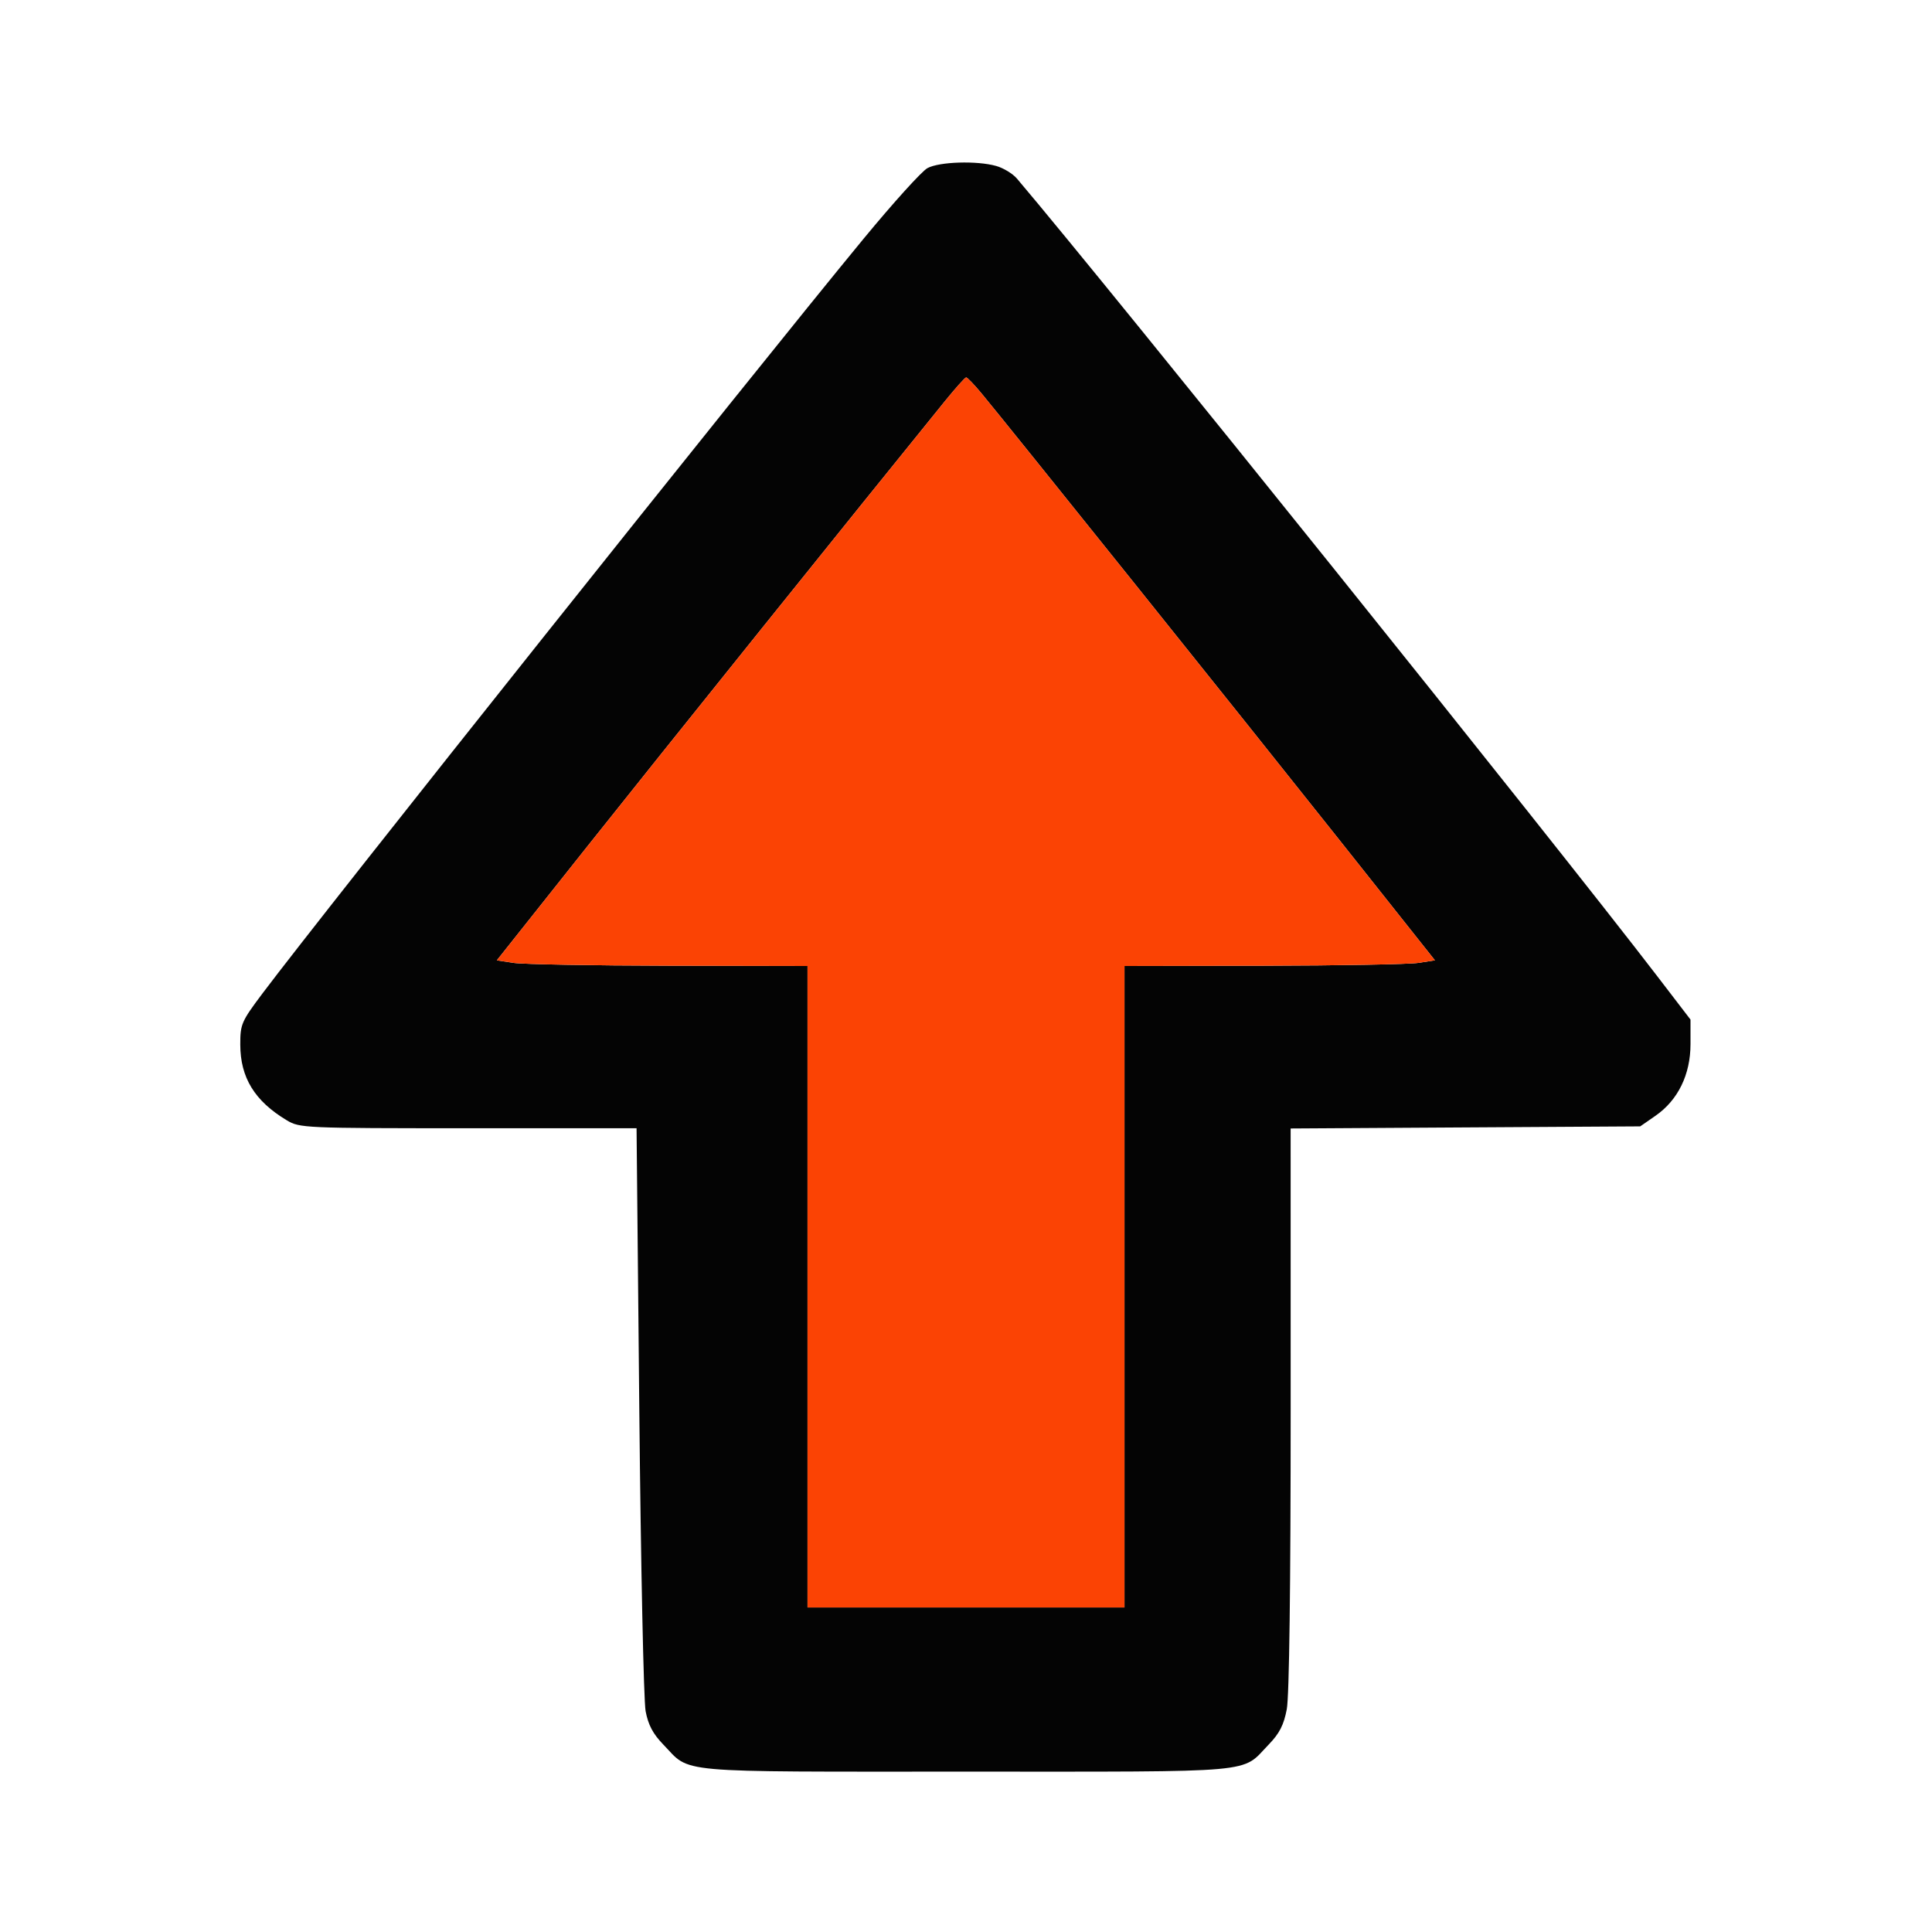 <?xml version="1.0" encoding="UTF-8"?>
<svg xmlns="http://www.w3.org/2000/svg" xmlns:xlink="http://www.w3.org/1999/xlink" width="512px" height="512px" viewBox="0 0 512 512" version="1.1">
<g id="surface1">
<path style=" stroke:none;fill-rule:evenodd;fill:rgb(1.569%,1.569%,1.569%);fill-opacity:1;" d="M 245.781 44.555 C 244.285 45.367 236.672 53.789 228.859 63.266 C 198.746 99.812 86.027 241.34 69.531 263.309 C 63.977 270.711 63.668 271.422 63.676 276.809 C 63.688 285.59 67.488 291.781 76 296.891 C 79.414 298.941 80.562 298.992 124.098 298.996 L 168.695 299 L 169.422 373.75 C 169.824 414.863 170.574 450.738 171.094 453.477 C 171.781 457.109 173.039 459.488 175.766 462.309 C 183.242 470.031 177.305 469.5 256 469.5 C 334.695 469.5 328.758 470.031 336.234 462.309 C 339.074 459.371 340.215 457.141 341.008 452.977 C 341.668 449.492 342.043 420.512 342.039 373.277 L 342.031 299.059 L 388.352 298.777 L 434.672 298.5 L 438.699 295.707 C 444.68 291.566 448 284.777 448 276.715 L 448 270.199 L 439.305 258.852 C 411.445 222.484 294.258 76.508 269.5 47.328 C 268.398 46.031 265.93 44.527 264.008 43.984 C 258.887 42.539 248.918 42.855 245.781 44.555 M 250.445 106.273 C 228.258 133.625 174.98 199.961 155.492 224.5 L 131.668 254.5 L 136.082 255.176 C 138.512 255.547 157.035 255.887 177.25 255.926 L 214 256 L 214 426 L 298 426 L 298 256 L 334.75 255.926 C 354.961 255.887 373.473 255.547 375.887 255.176 L 380.273 254.5 L 354.477 222 C 329.195 190.148 267.074 112.641 260.105 104.25 C 258.164 101.91 256.336 100.012 256.039 100.023 C 255.742 100.031 253.227 102.848 250.445 106.273 "/>
<path style=" stroke:none;fill-rule:evenodd;fill:rgb(98.431%,26.275%,1.569%);fill-opacity:1;" d="M 250.445 106.273 C 228.258 133.625 174.98 199.961 155.492 224.5 L 131.668 254.5 L 136.082 255.176 C 138.512 255.547 157.035 255.887 177.25 255.926 L 214 256 L 214 426 L 298 426 L 298 256 L 334.75 255.926 C 354.961 255.887 373.473 255.547 375.887 255.176 L 380.273 254.5 L 354.477 222 C 329.195 190.148 267.074 112.641 260.105 104.25 C 258.164 101.91 256.336 100.012 256.039 100.023 C 255.742 100.031 253.227 102.848 250.445 106.273 "/>
</g>
</svg>
